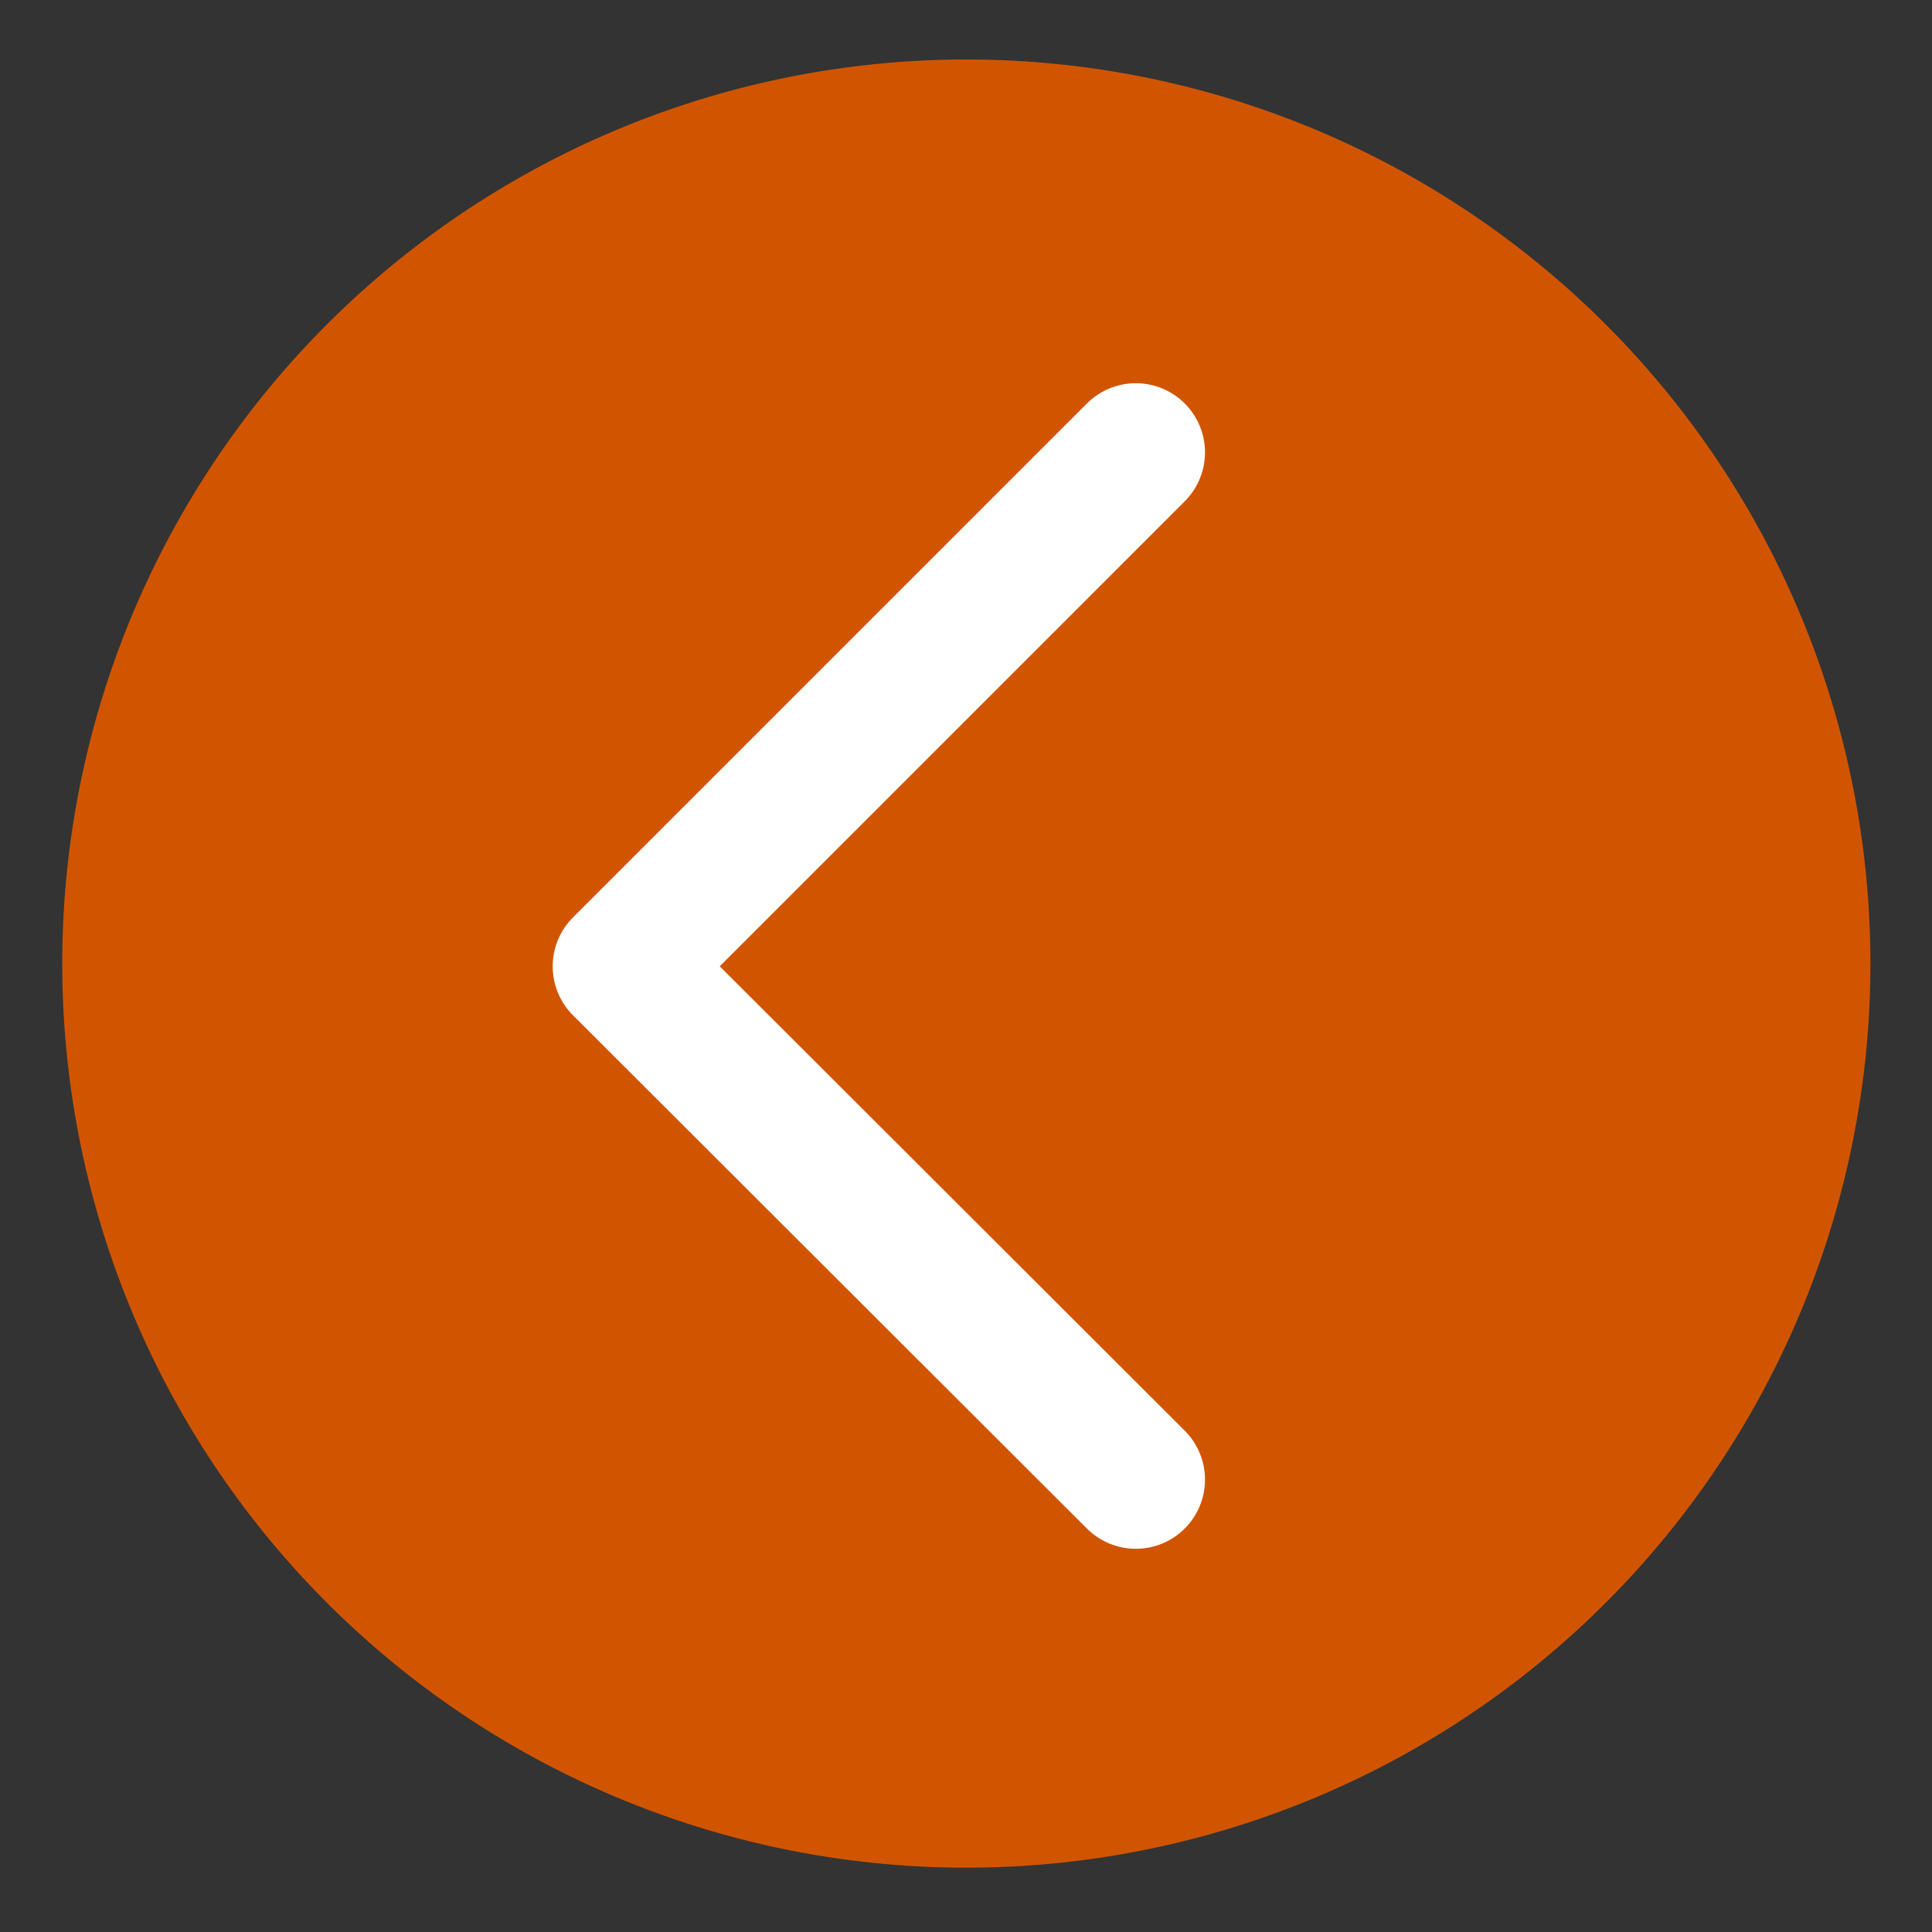 <svg id="Layer_1" data-name="Layer 1" xmlns="http://www.w3.org/2000/svg" viewBox="0 0 27.93 27.93"><rect x="0" y="0" width="27.93" height="27.93" fill="#333333" stroke="none"/><defs><style>.cls-1{fill:#d15500;}.cls-2{fill:none;stroke:#fff;stroke-linecap:round;stroke-linejoin:round;stroke-width:2px;}</style></defs><path class="cls-1" d="M.9,14A13.07,13.07,0,1,1,14,27,13.07,13.07,0,0,1,.9,14"/><polyline class="cls-2" points="16.42 6.54 8.99 13.97 16.42 21.39"/></svg>